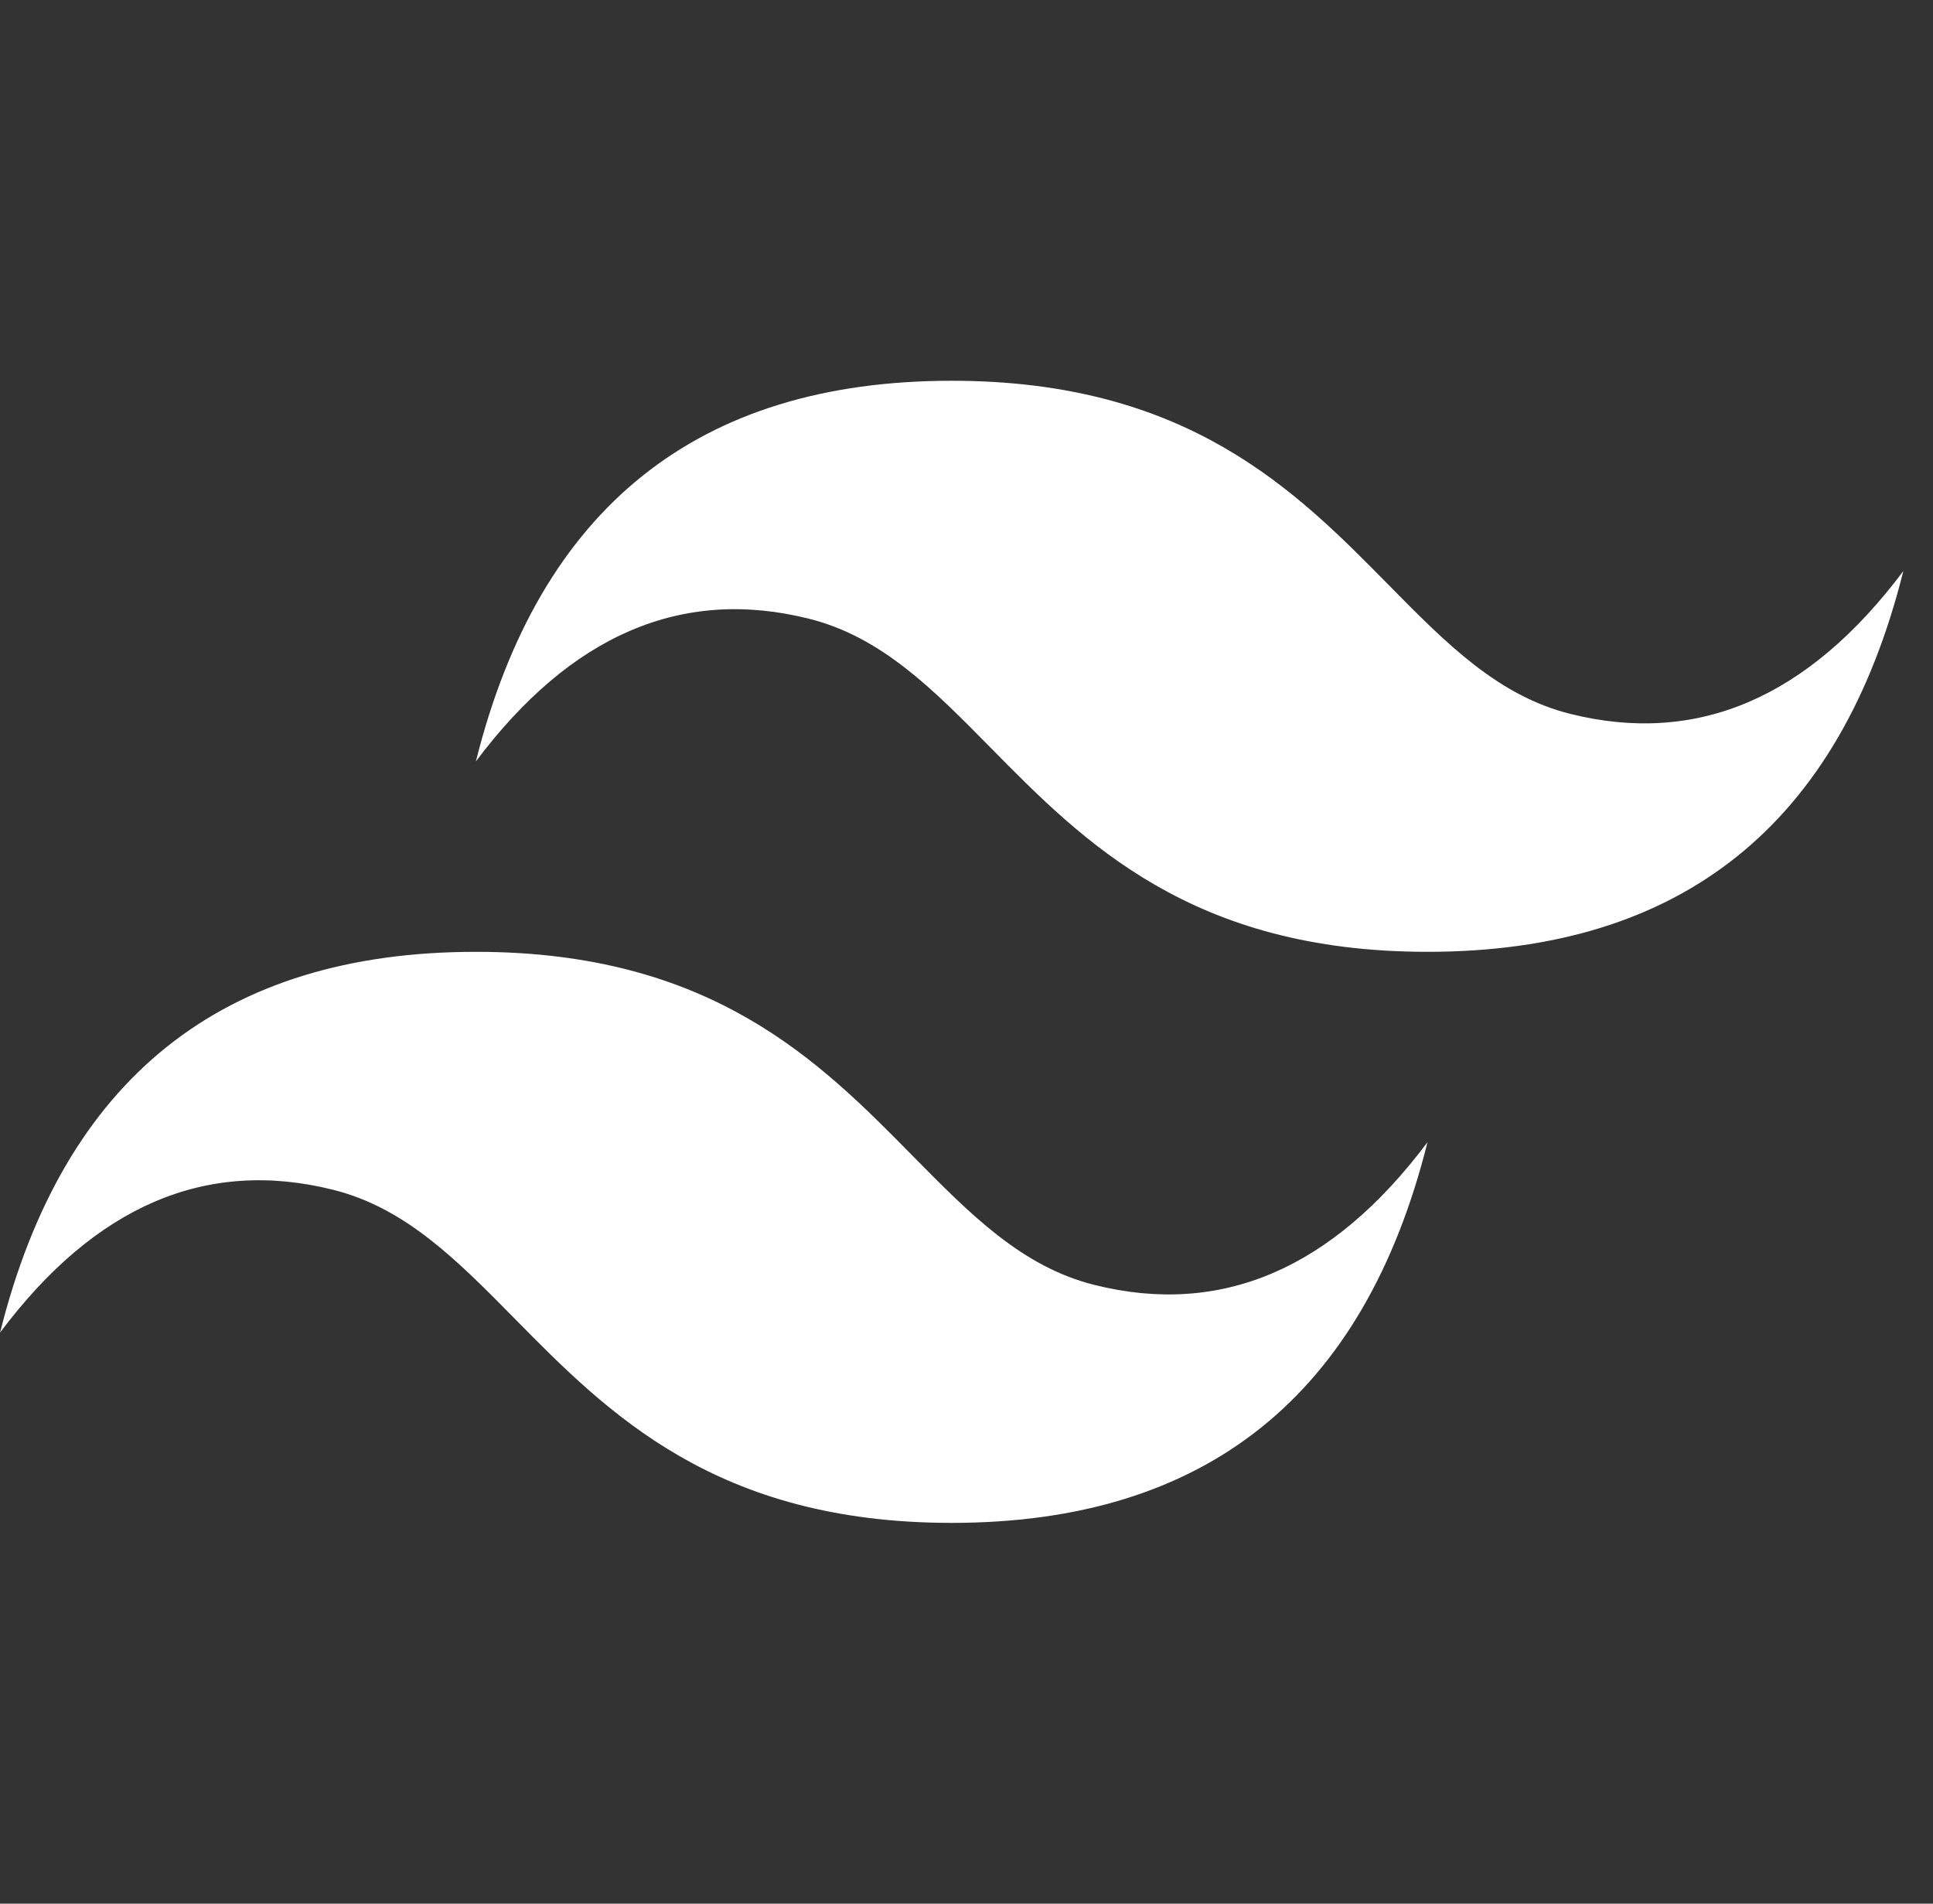 <svg width="65" height="64" viewBox="0 0 65 64" fill="none" xmlns="http://www.w3.org/2000/svg">
<rect x="0" y="0" width="65" height="64" fill="#333333" stroke="none"/>
<path d="M32.002 12.801C23.468 12.801 18.137 17.066 16.002 25.599C19.201 21.334 22.936 19.734 27.201 20.801C29.637 21.408 31.377 23.174 33.304 25.131C36.441 28.314 40.072 32 48.002 32C56.535 32 61.867 27.734 64.002 19.199C60.803 23.467 57.069 25.066 52.803 24C50.367 23.392 48.629 21.627 46.699 19.67C43.564 16.486 39.934 12.801 32.002 12.801V12.801ZM16.002 32C7.469 32 2.137 36.265 0.002 44.801C3.201 40.533 6.935 38.933 11.201 40C13.636 40.607 15.377 42.373 17.305 44.33C20.442 47.513 24.073 51.199 32.002 51.199C40.535 51.199 45.867 46.934 48.002 38.4C44.803 42.666 41.069 44.265 36.803 43.199C34.367 42.592 32.629 40.826 30.699 38.869C27.564 35.685 23.934 32 16.002 32Z" fill="white"/>
</svg>
